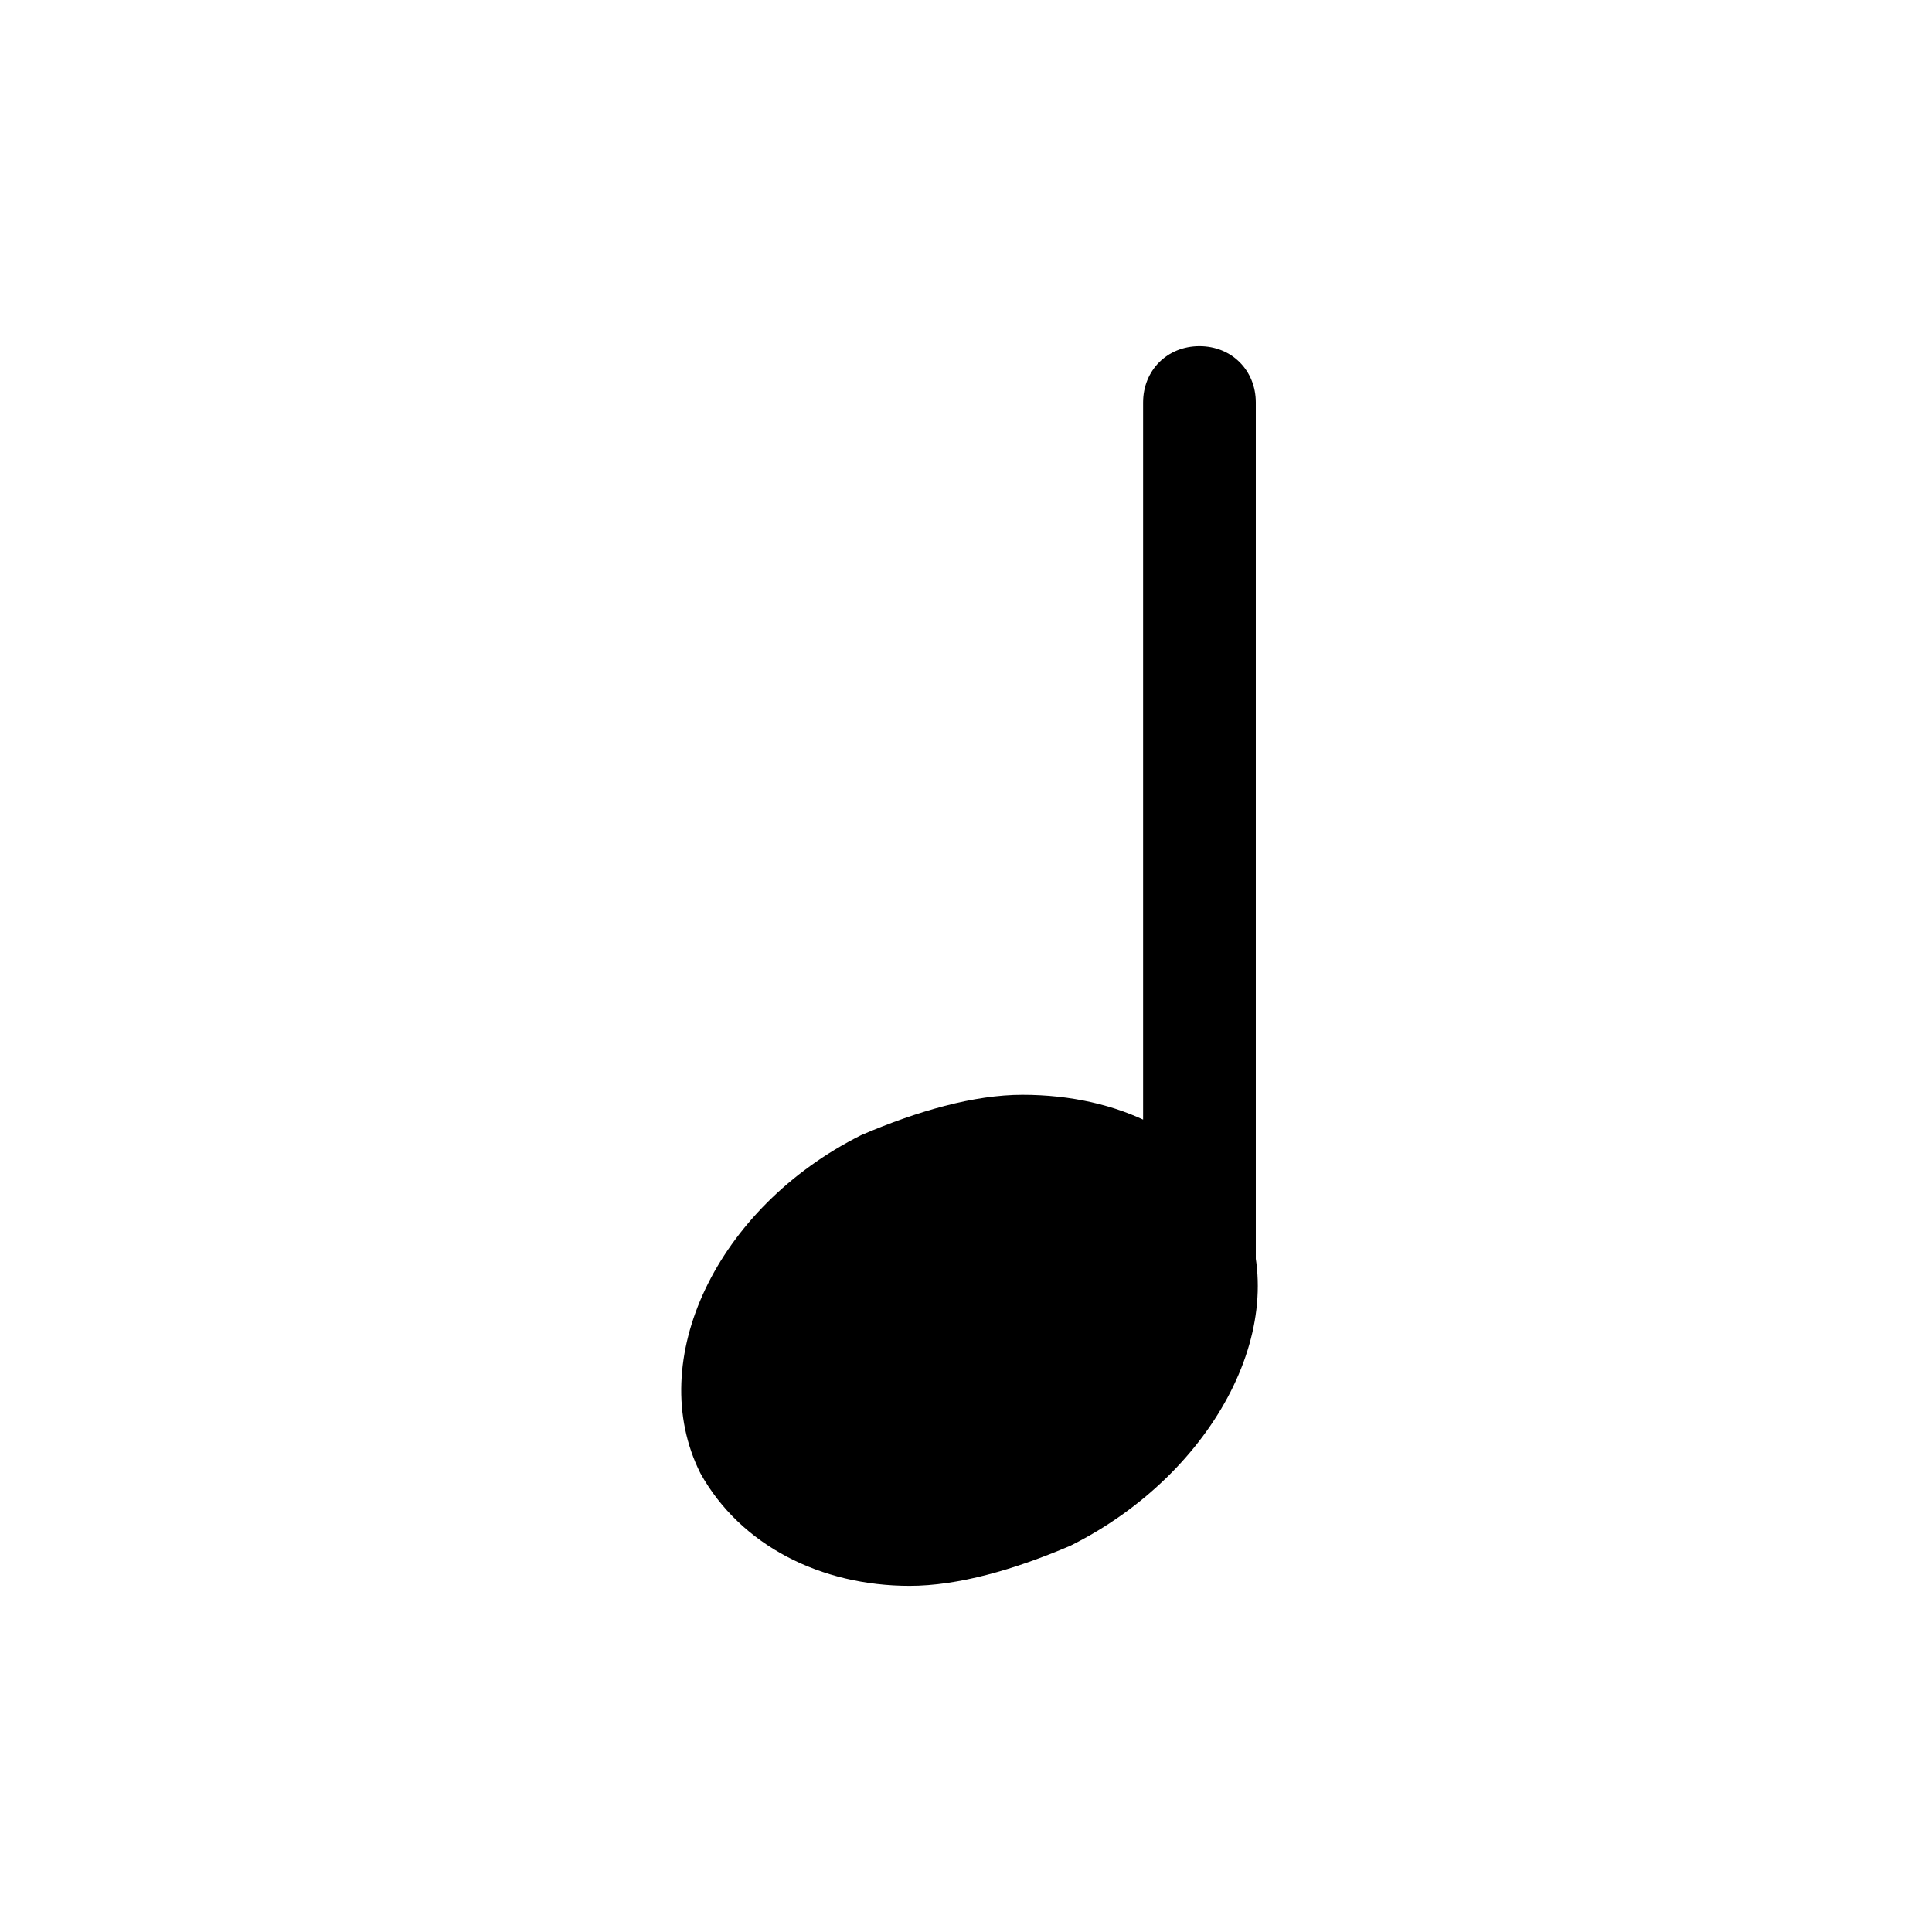 <?xml version="1.0" encoding="utf-8"?>
<!-- Generator: Adobe Illustrator 26.1.0, SVG Export Plug-In . SVG Version: 6.00 Build 0)  -->
<svg version="1.1" id="Layer_1" xmlns="http://www.w3.org/2000/svg" xmlns:xlink="http://www.w3.org/1999/xlink" x="0px" y="0px"
	 viewBox="0 0 24 24" style="enable-background:new 0 0 24 24;" xml:space="preserve">
<path d="M12.7,13.6c-0.6,0-1.3,0.2-2,0.5C8.9,15,8,16.9,8.7,18.3c0.5,0.9,1.5,1.4,2.6,1.4c0.6,0,1.3-0.2,2-0.5
	c1.8-0.9,2.8-2.8,2.1-4.2C14.9,14.1,13.9,13.6,12.7,13.6L12.7,13.6z M14.9,4.3c-0.4,0-0.7,0.3-0.7,0.7v9c0.5,0.2,0.9,0.6,1.2,1.1
	c0.2,0.3,0.2,0.7,0.2,1h0V5C15.6,4.6,15.3,4.3,14.9,4.3z"/>
</svg>
